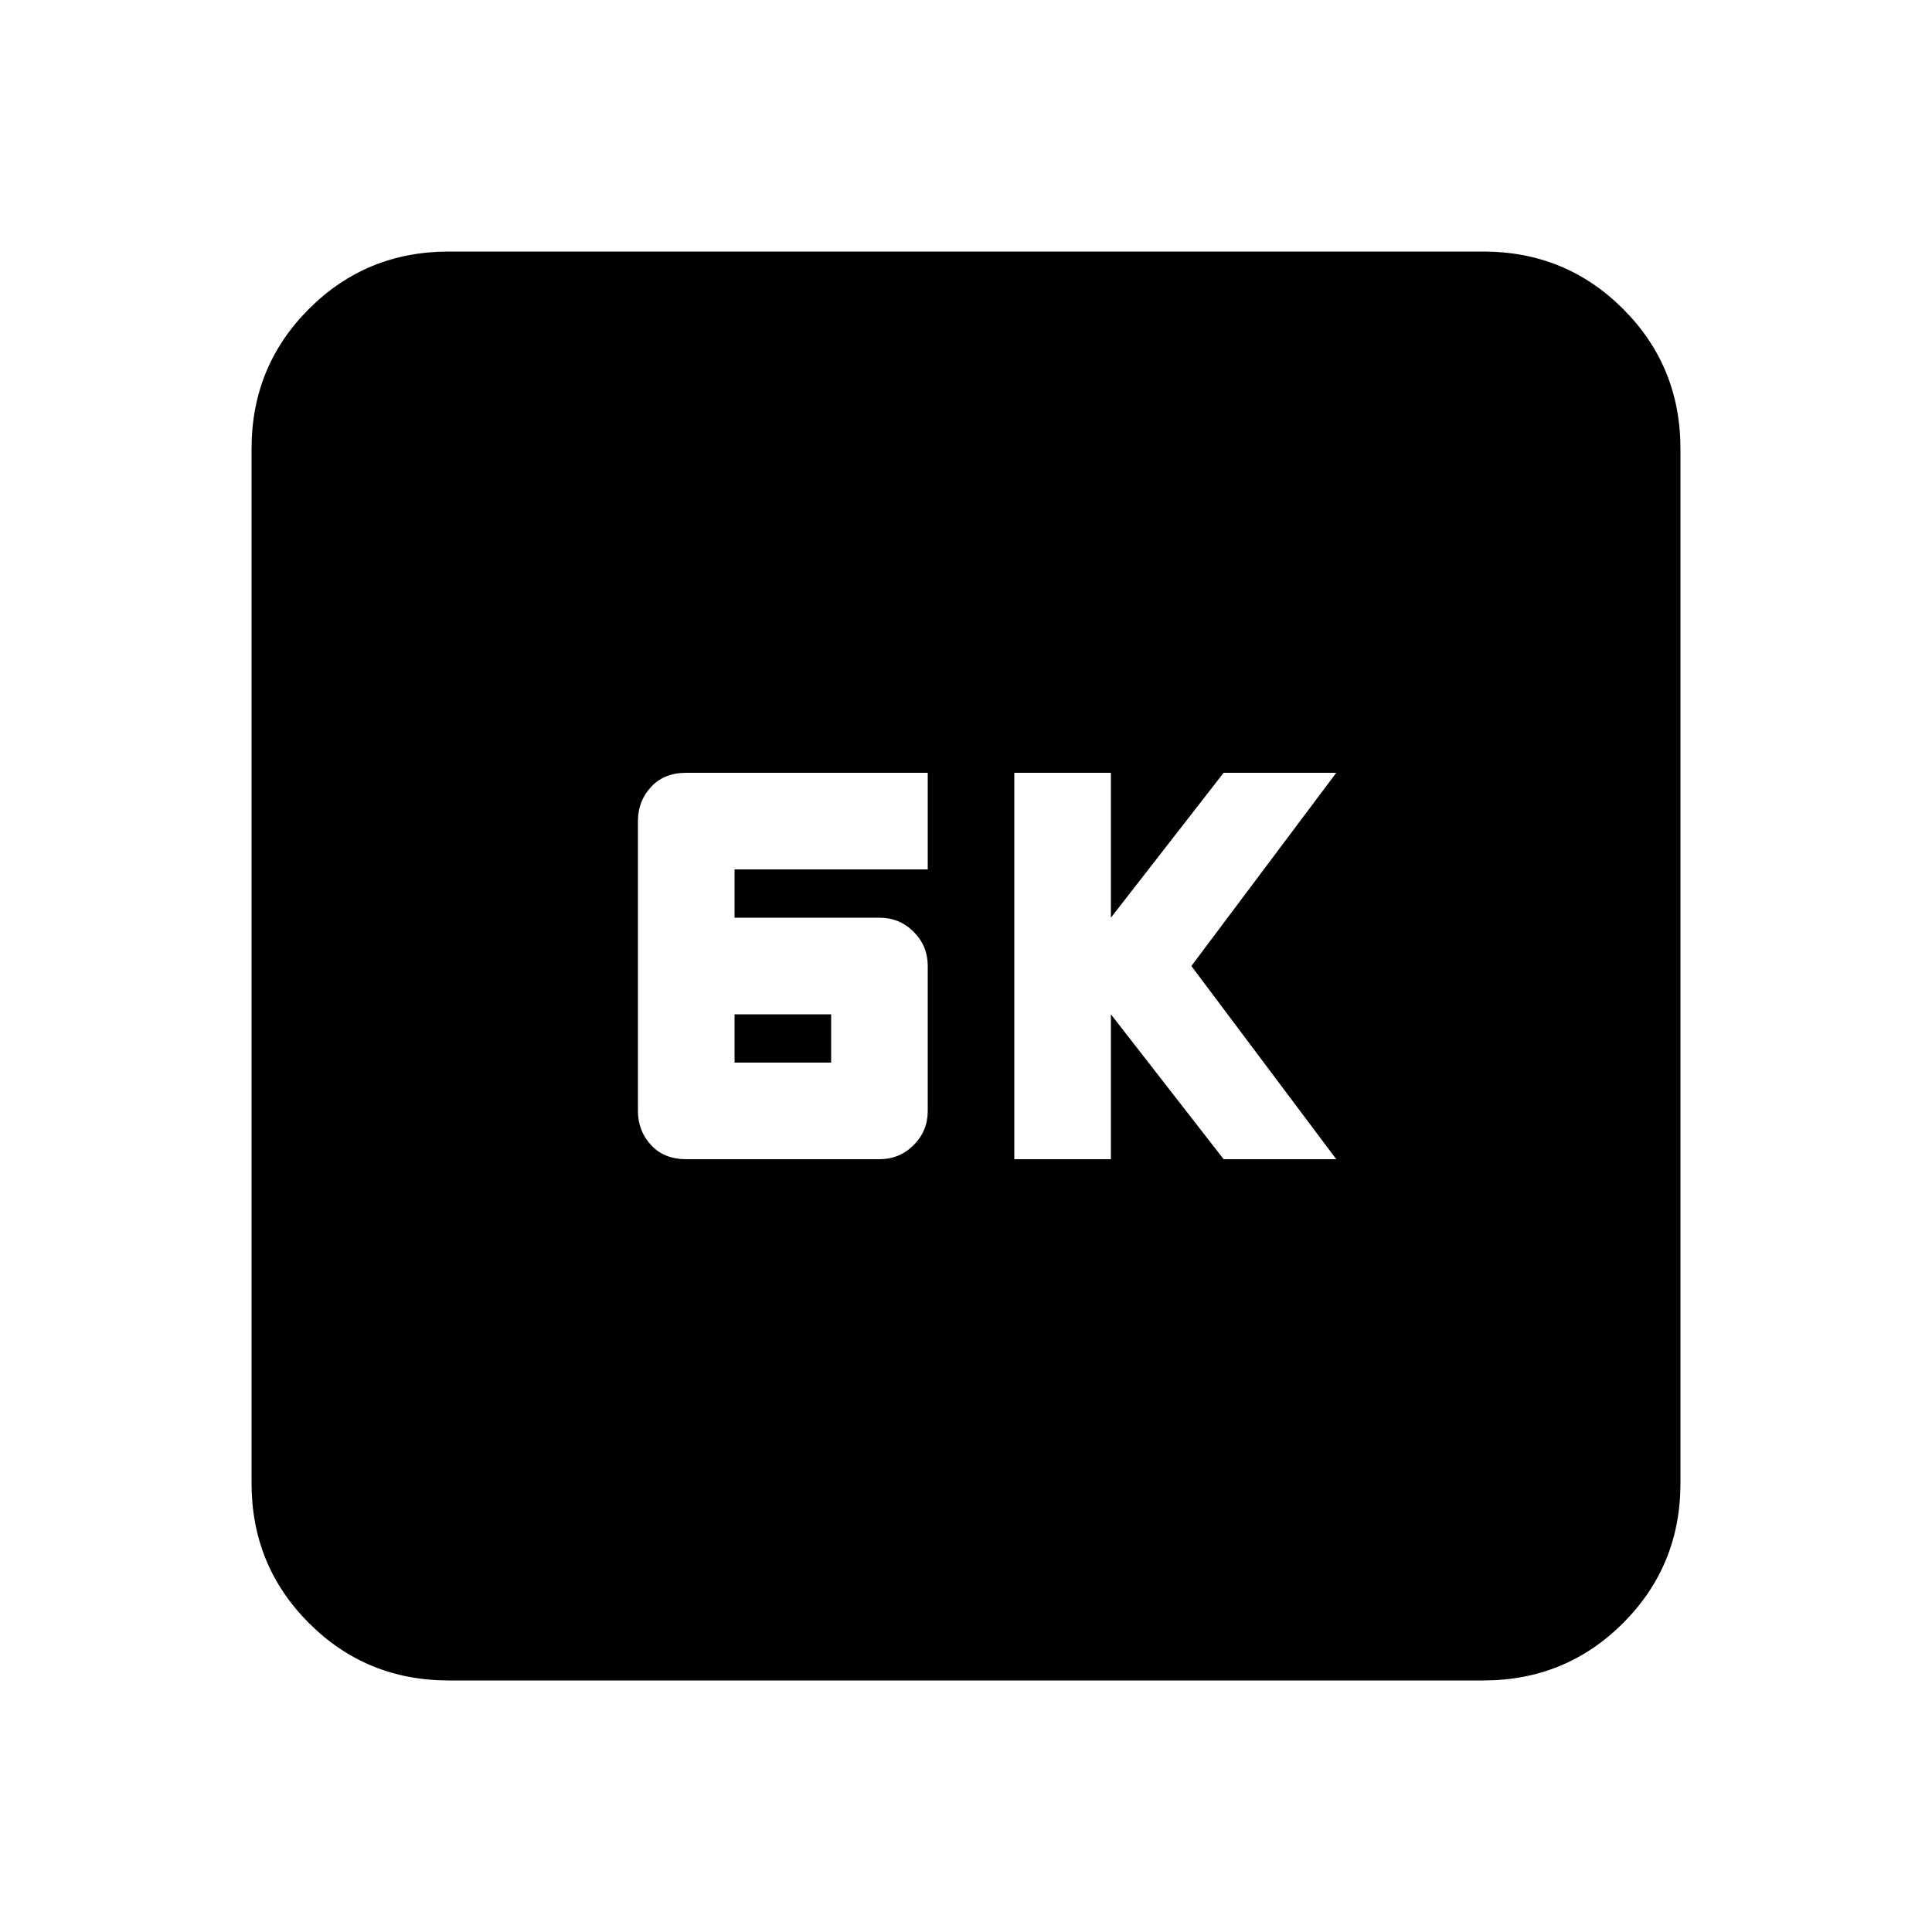 <svg xmlns="http://www.w3.org/2000/svg" height="20" width="20"><path d="M10.5 12h1v-1.5l1.167 1.5h1.166l-1.5-2 1.5-2h-1.166L11.5 9.5V8h-1Zm-3.396 0h2q.208 0 .354-.146t.146-.354V10q0-.208-.146-.354T9.104 9.5h-1.5V9h2V8h-2.5q-.229 0-.364.146-.136.146-.136.354v3q0 .208.136.354.135.146.364.146Zm.5-1v-.5h1v.5Zm-2.958 6.396q-.854 0-1.448-.594t-.594-1.448V4.646q0-.854.594-1.448t1.448-.594h10.708q.854 0 1.448.594t.594 1.448v10.708q0 .854-.594 1.448t-1.448.594Z"/></svg>
